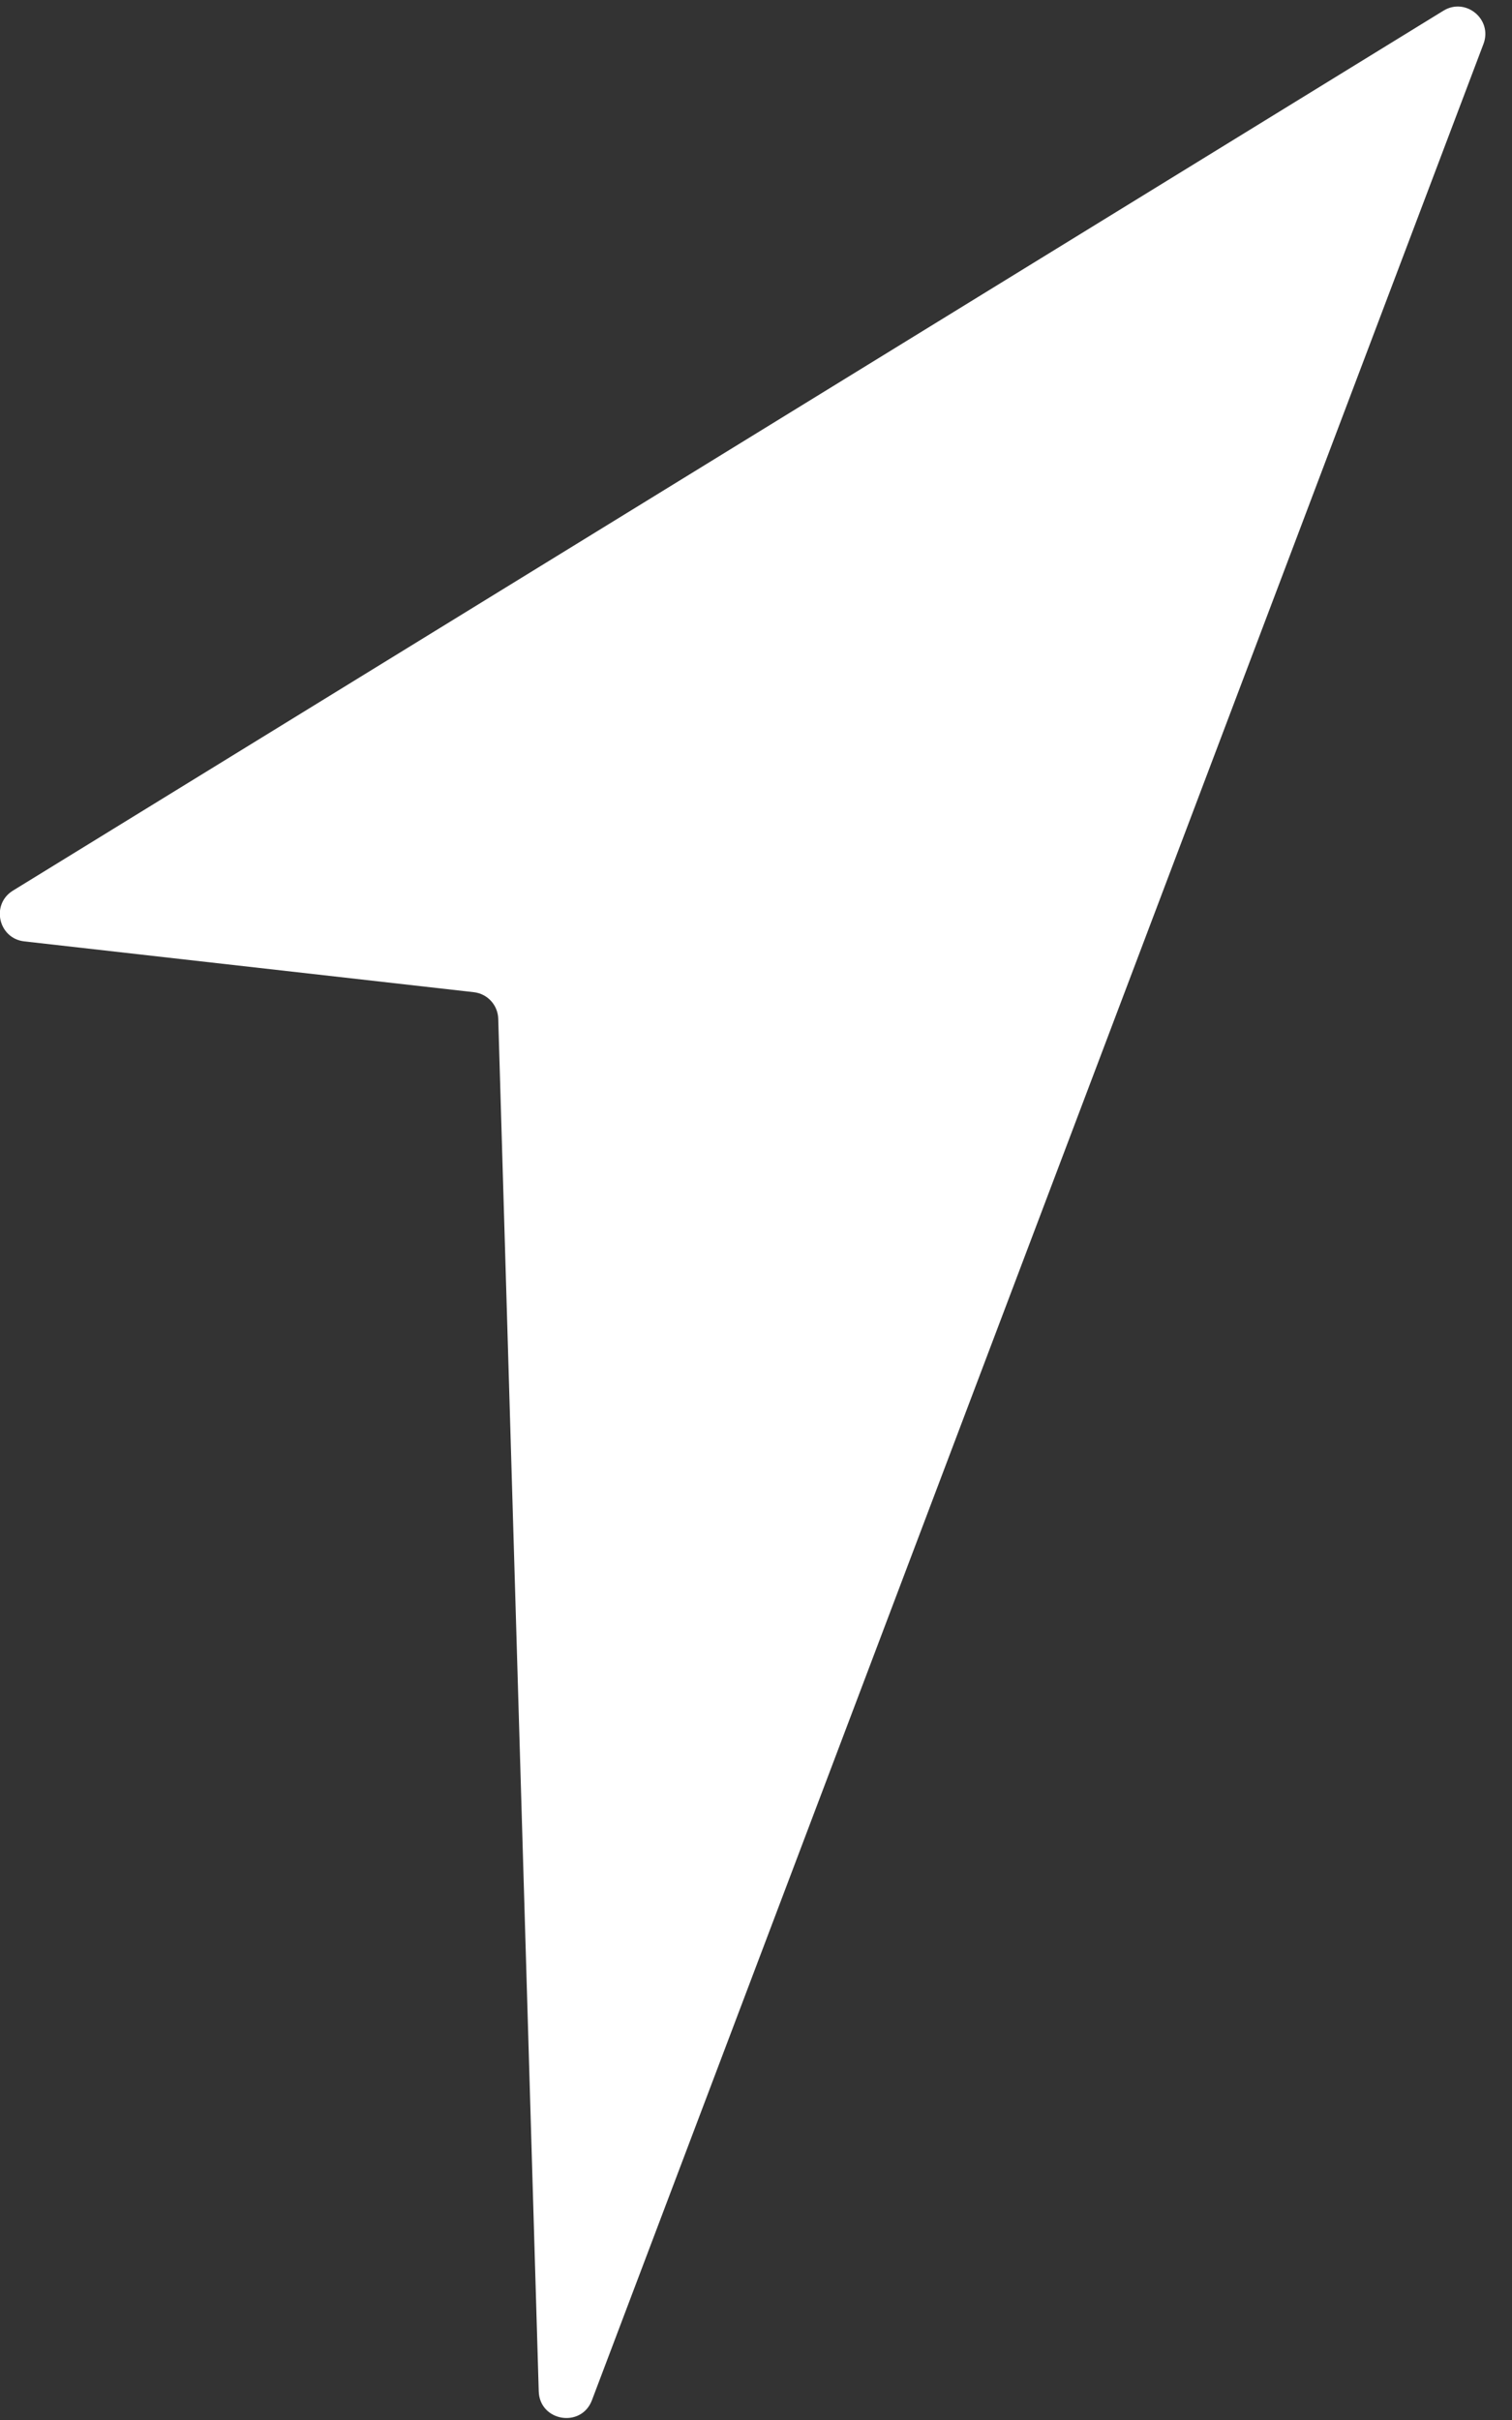 <svg width="55" height="88" viewBox="0 0 55 88" fill="none" xmlns="http://www.w3.org/2000/svg">
<rect x="0" y="0" width="55" height="88" fill="#333333" stroke="none"/>
<path d="M52.504 0.39L0.471 32.386C-0.339 32.884 -0.062 34.125 0.883 34.232L17.237 36.08C17.731 36.136 18.109 36.547 18.124 37.045L19.597 86.957C19.629 88.051 21.144 88.305 21.532 87.281L53.963 1.596C54.3 0.704 53.316 -0.11 52.504 0.39Z" fill="white"/>
</svg>
